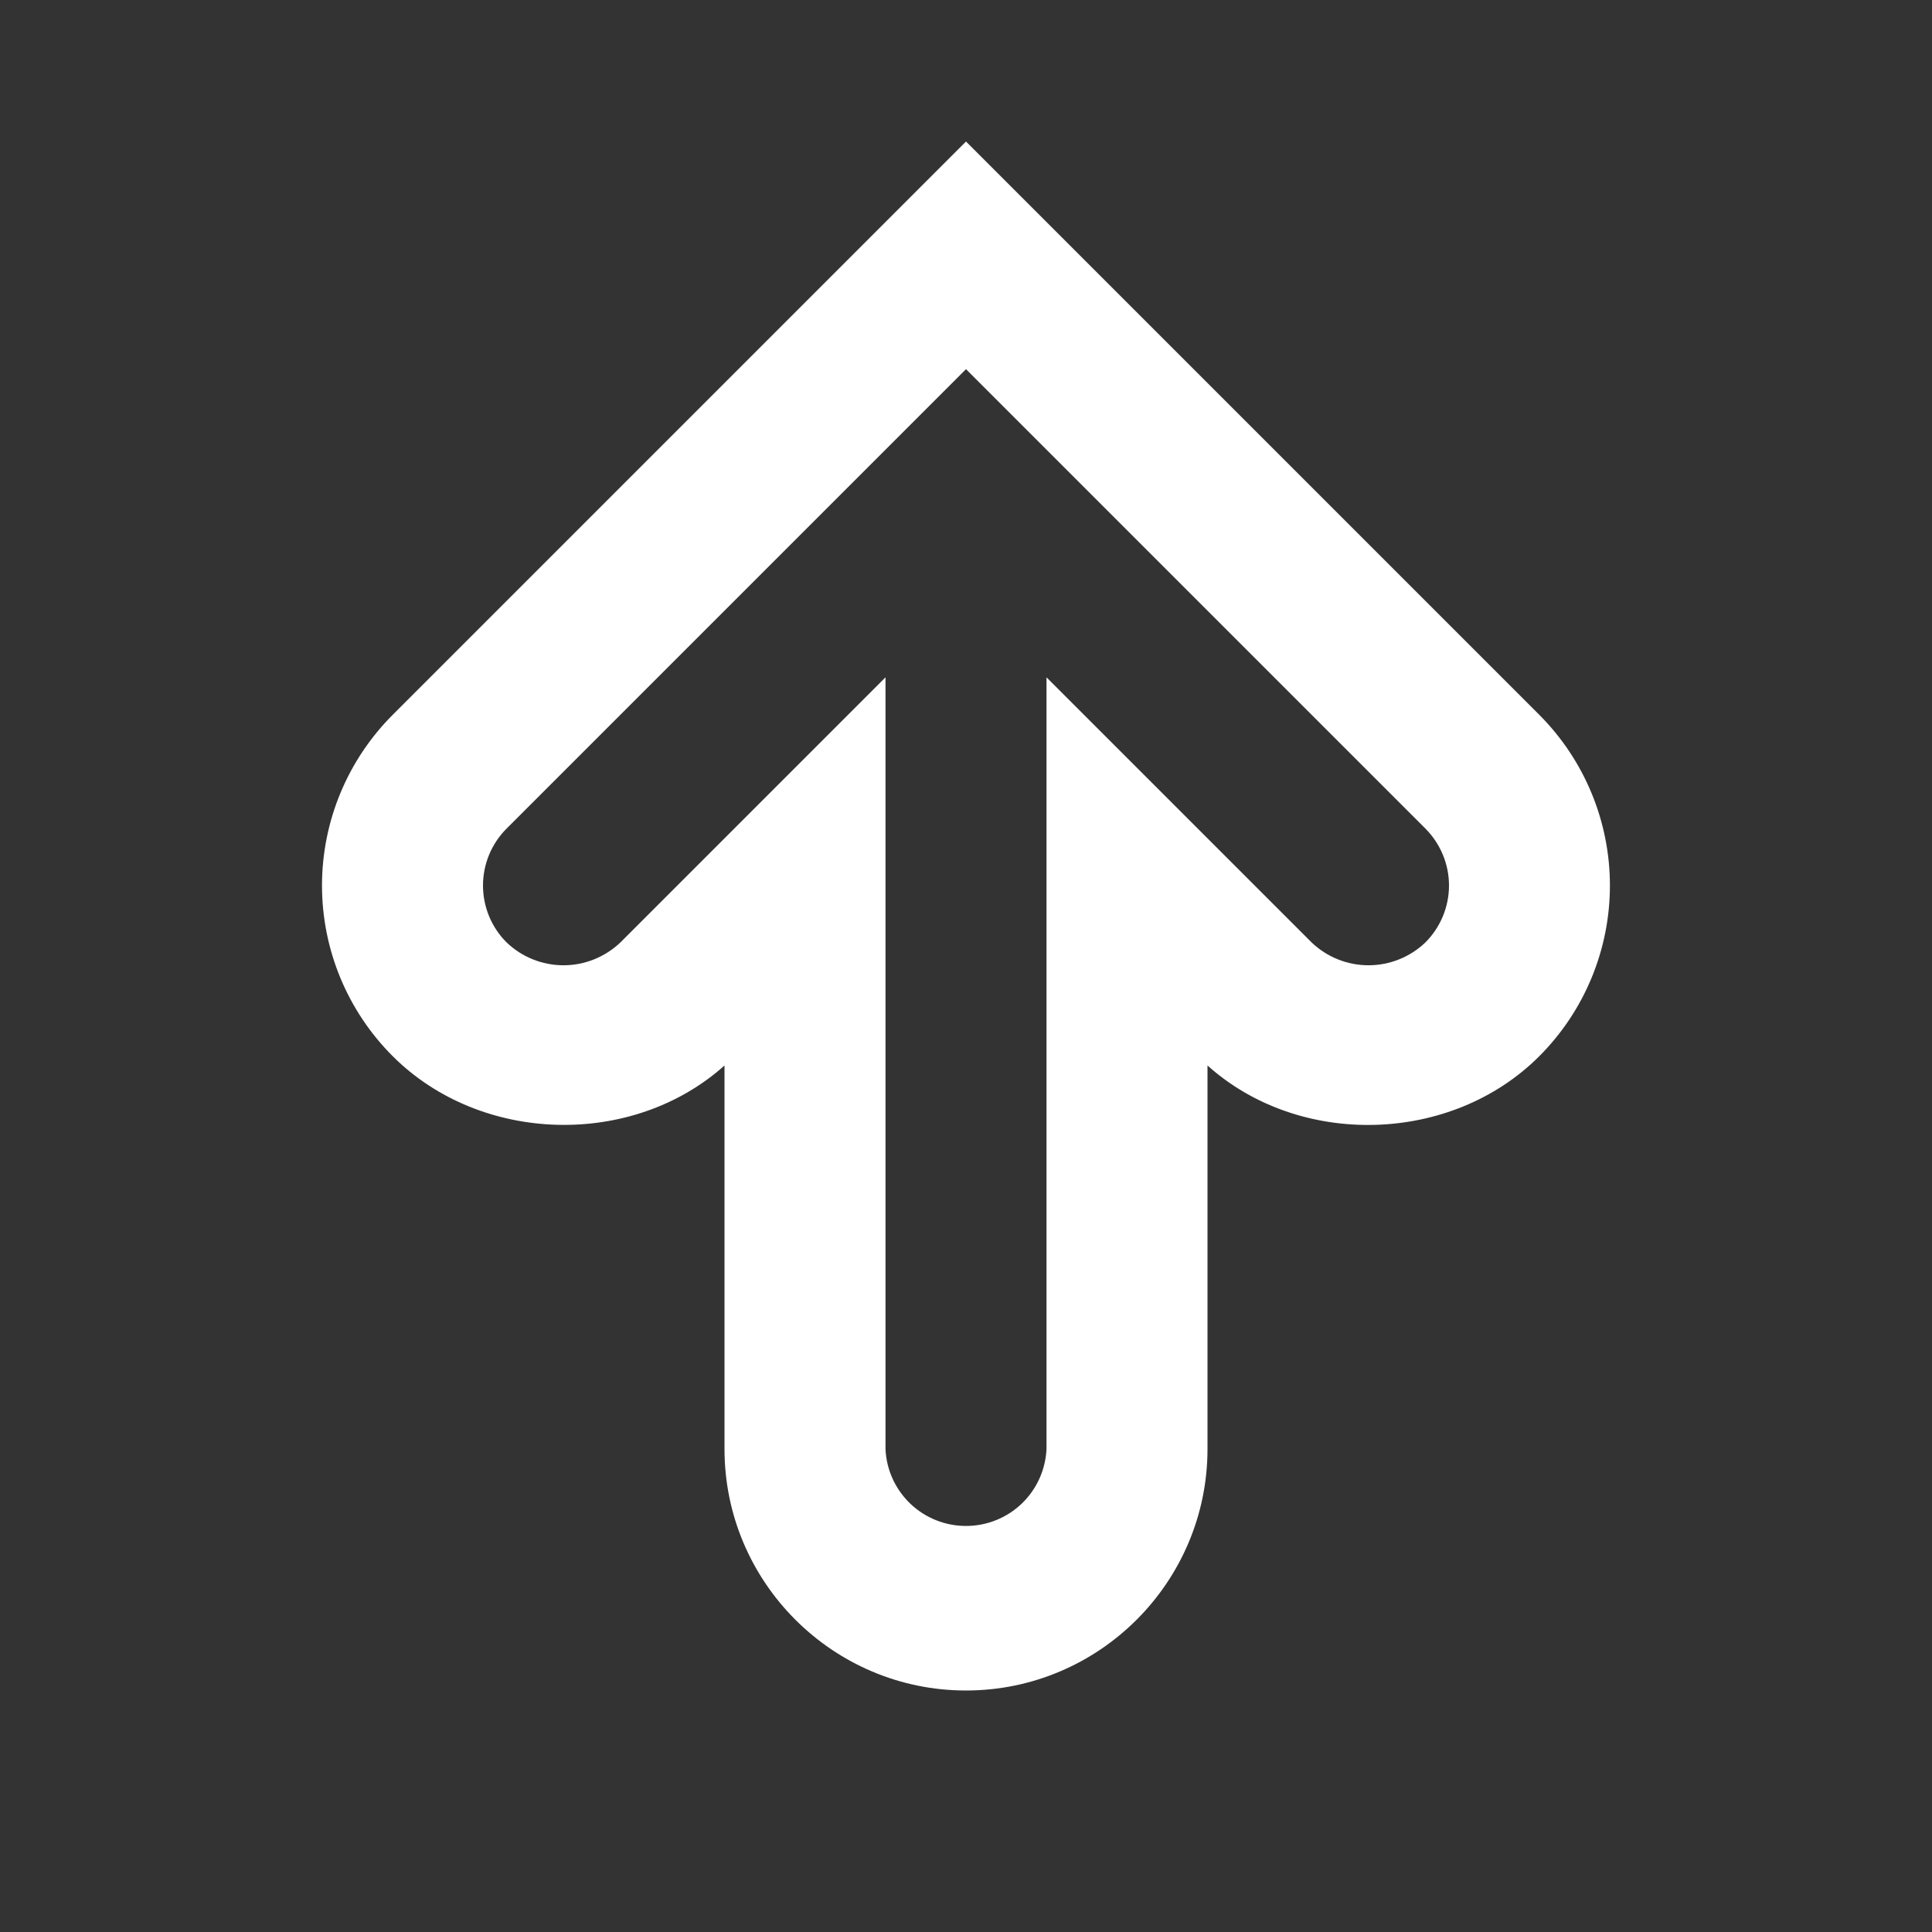<svg width="24" height="24" viewBox="0 0 24 24" fill="none" xmlns="http://www.w3.org/2000/svg">
<rect x="0" y="0" width="24" height="24" fill="#333333" stroke="none"/>
<path d="M12 21C10.346 21 9 19.654 9 18V13.236C7.857 14.26 5.975 14.215 4.879 13.121C4.316 12.559 4 11.796 4 11C4 10.205 4.316 9.442 4.879 8.879L12 1.758L19.121 8.879C19.683 9.442 19.999 10.205 19.999 11C19.999 11.796 19.683 12.559 19.121 13.121C18.027 14.216 16.142 14.261 15 13.236V18C15 19.654 13.654 21 12 21ZM11 8.414V18C11.011 18.258 11.122 18.501 11.308 18.679C11.494 18.857 11.742 18.956 12 18.956C12.258 18.956 12.505 18.857 12.692 18.679C12.878 18.501 12.988 18.258 13 18V8.414L16.293 11.707C16.483 11.889 16.736 11.991 17 11.991C17.263 11.991 17.517 11.889 17.707 11.707C17.894 11.52 18 11.265 18 11C18 10.735 17.894 10.481 17.707 10.293L12 4.586L6.293 10.293C6.105 10.481 6 10.735 6 11C6 11.265 6.105 11.52 6.293 11.707C6.483 11.889 6.736 11.991 7 11.991C7.263 11.991 7.516 11.889 7.707 11.707L11 8.414Z" fill="white"/>
</svg>

